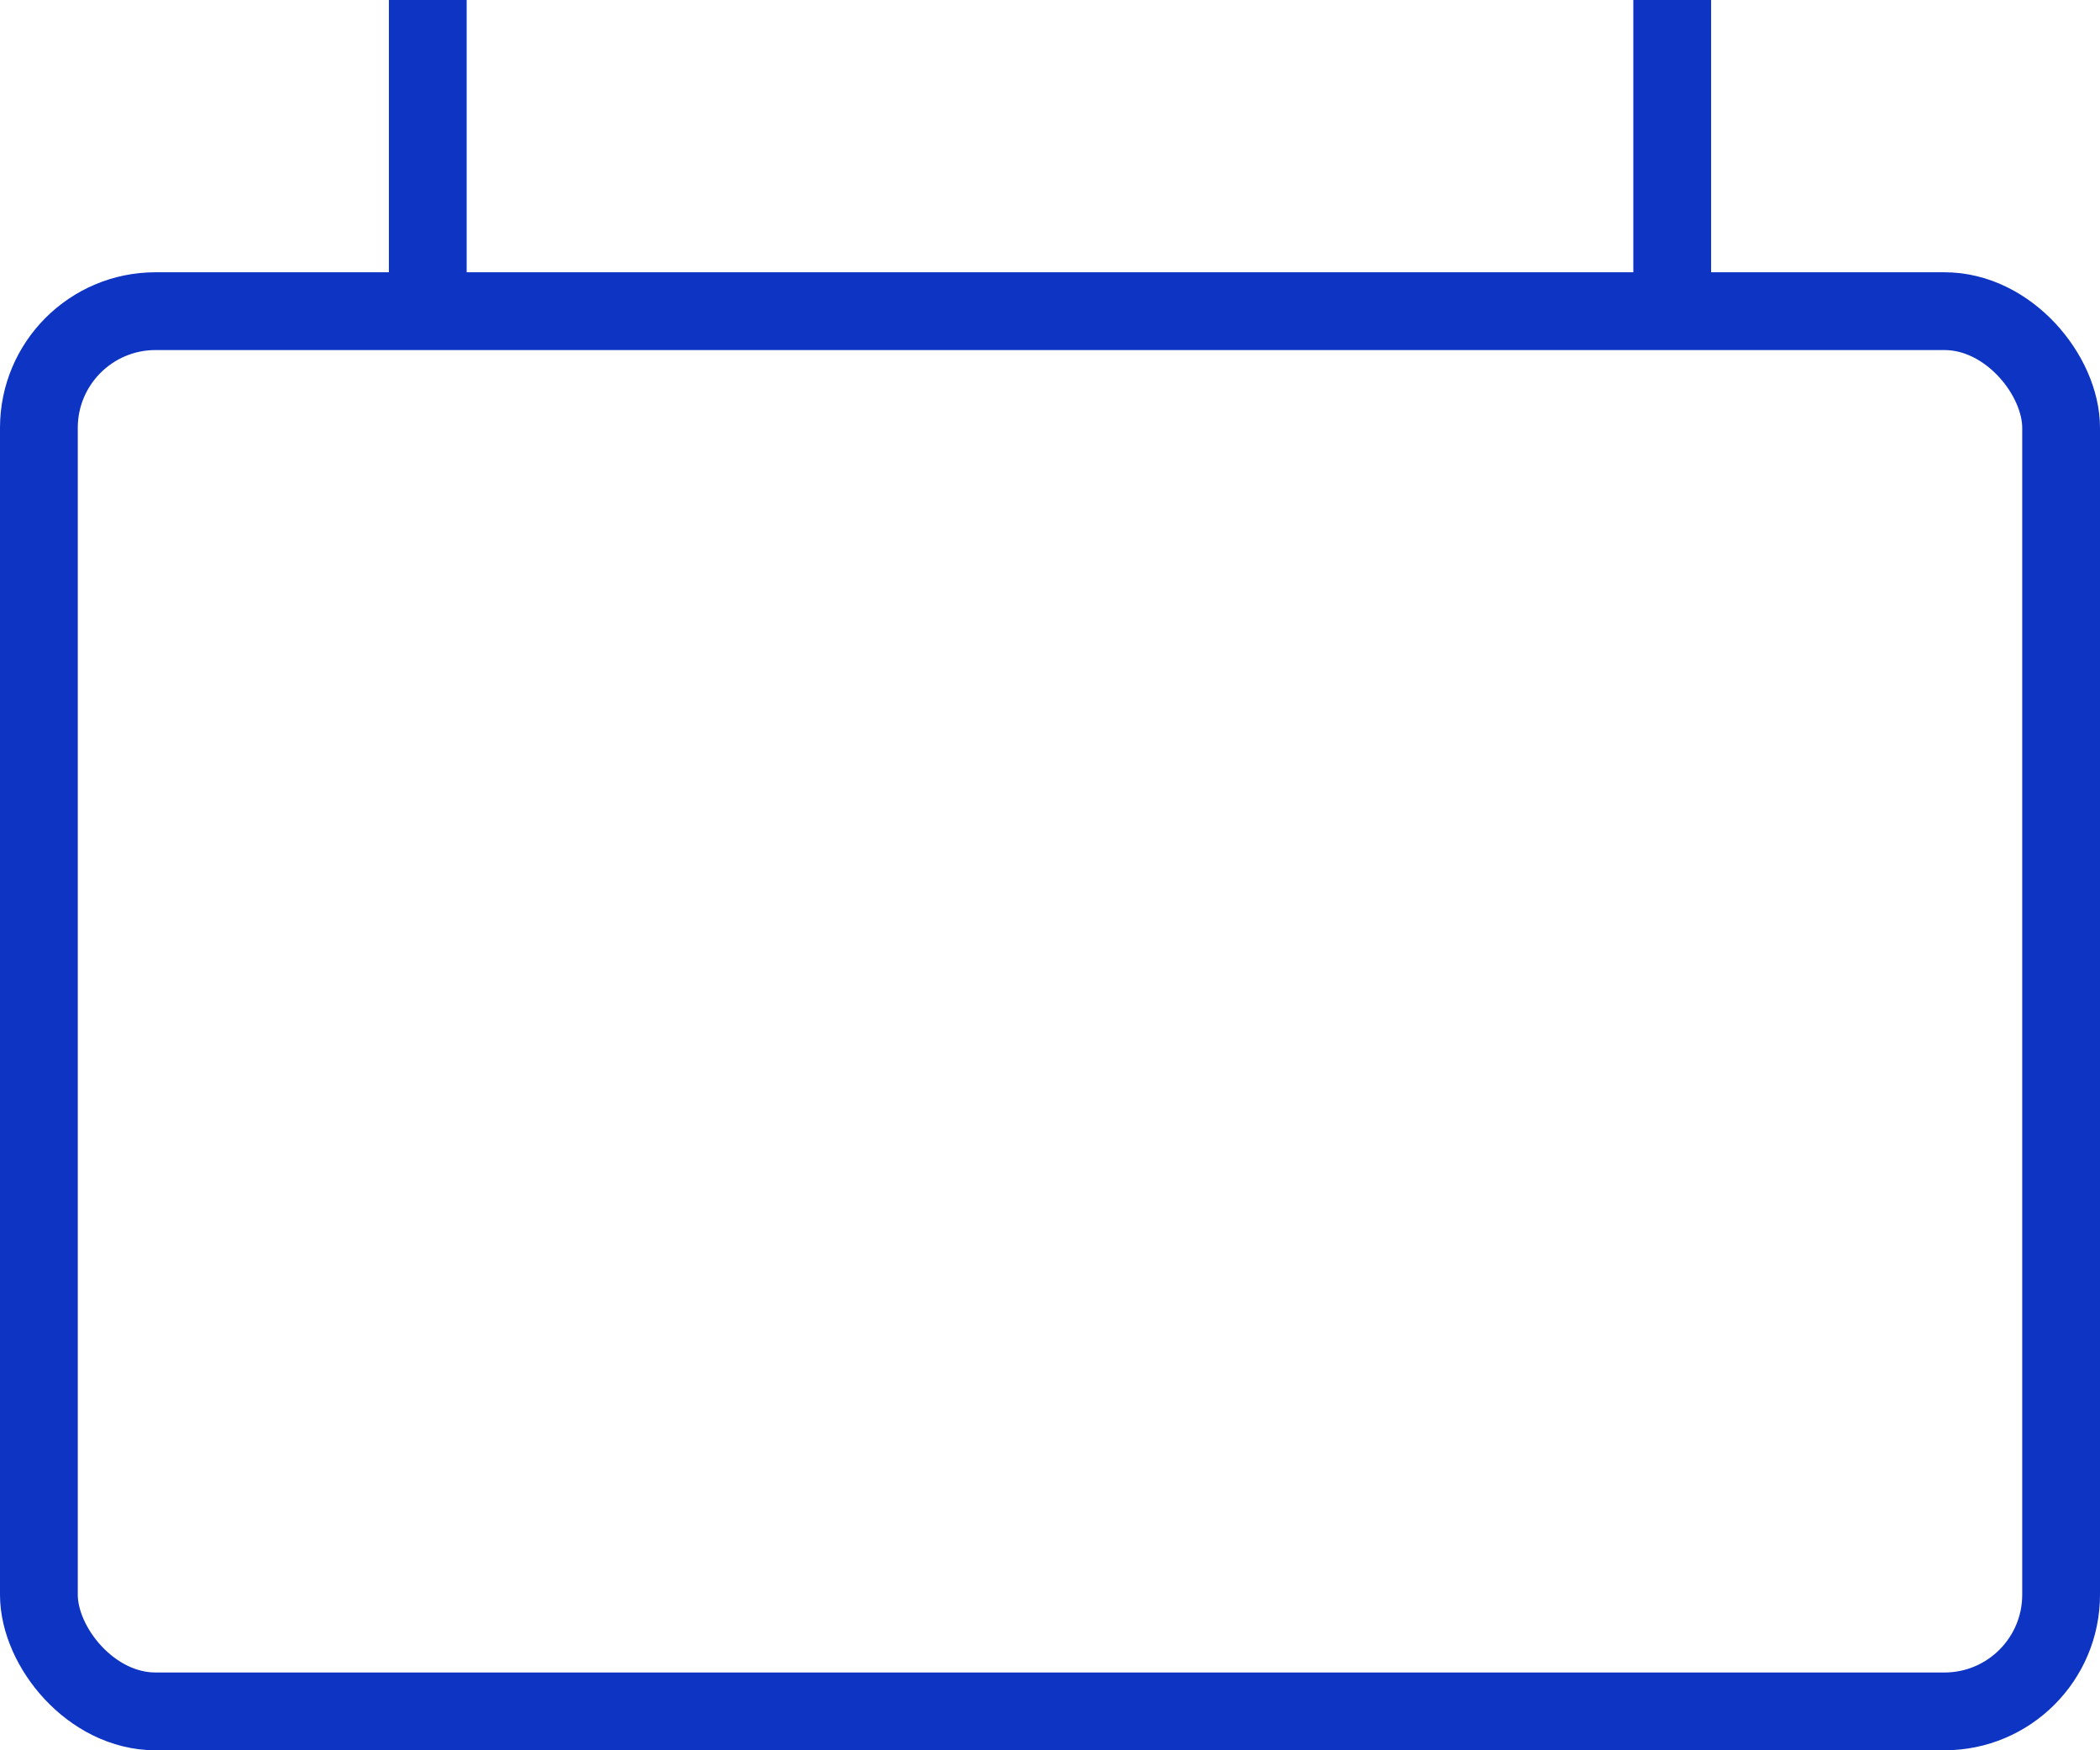 <svg xmlns="http://www.w3.org/2000/svg" width="27" height="22.5" viewBox="0 0 27 22.5">
  <g id="Group_5607" data-name="Group 5607" transform="translate(-369 -5286.5)">
    <g id="Rectangle_1930" data-name="Rectangle 1930" transform="translate(369 5290)" fill="none" stroke="#0e34c4" stroke-width="1">
      <rect width="27" height="19" rx="2" stroke="none"/>
      <rect x="0.5" y="0.5" width="26" height="18" rx="1.5" fill="none"/>
    </g>
    <line id="Line_141" data-name="Line 141" y1="4" transform="translate(374.5 5286.5)" fill="none" stroke="#0e34c4" stroke-width="1"/>
    <line id="Line_142" data-name="Line 142" y1="4" transform="translate(390.5 5286.5)" fill="none" stroke="#0e34c4" stroke-width="1"/>
  </g>
</svg>

